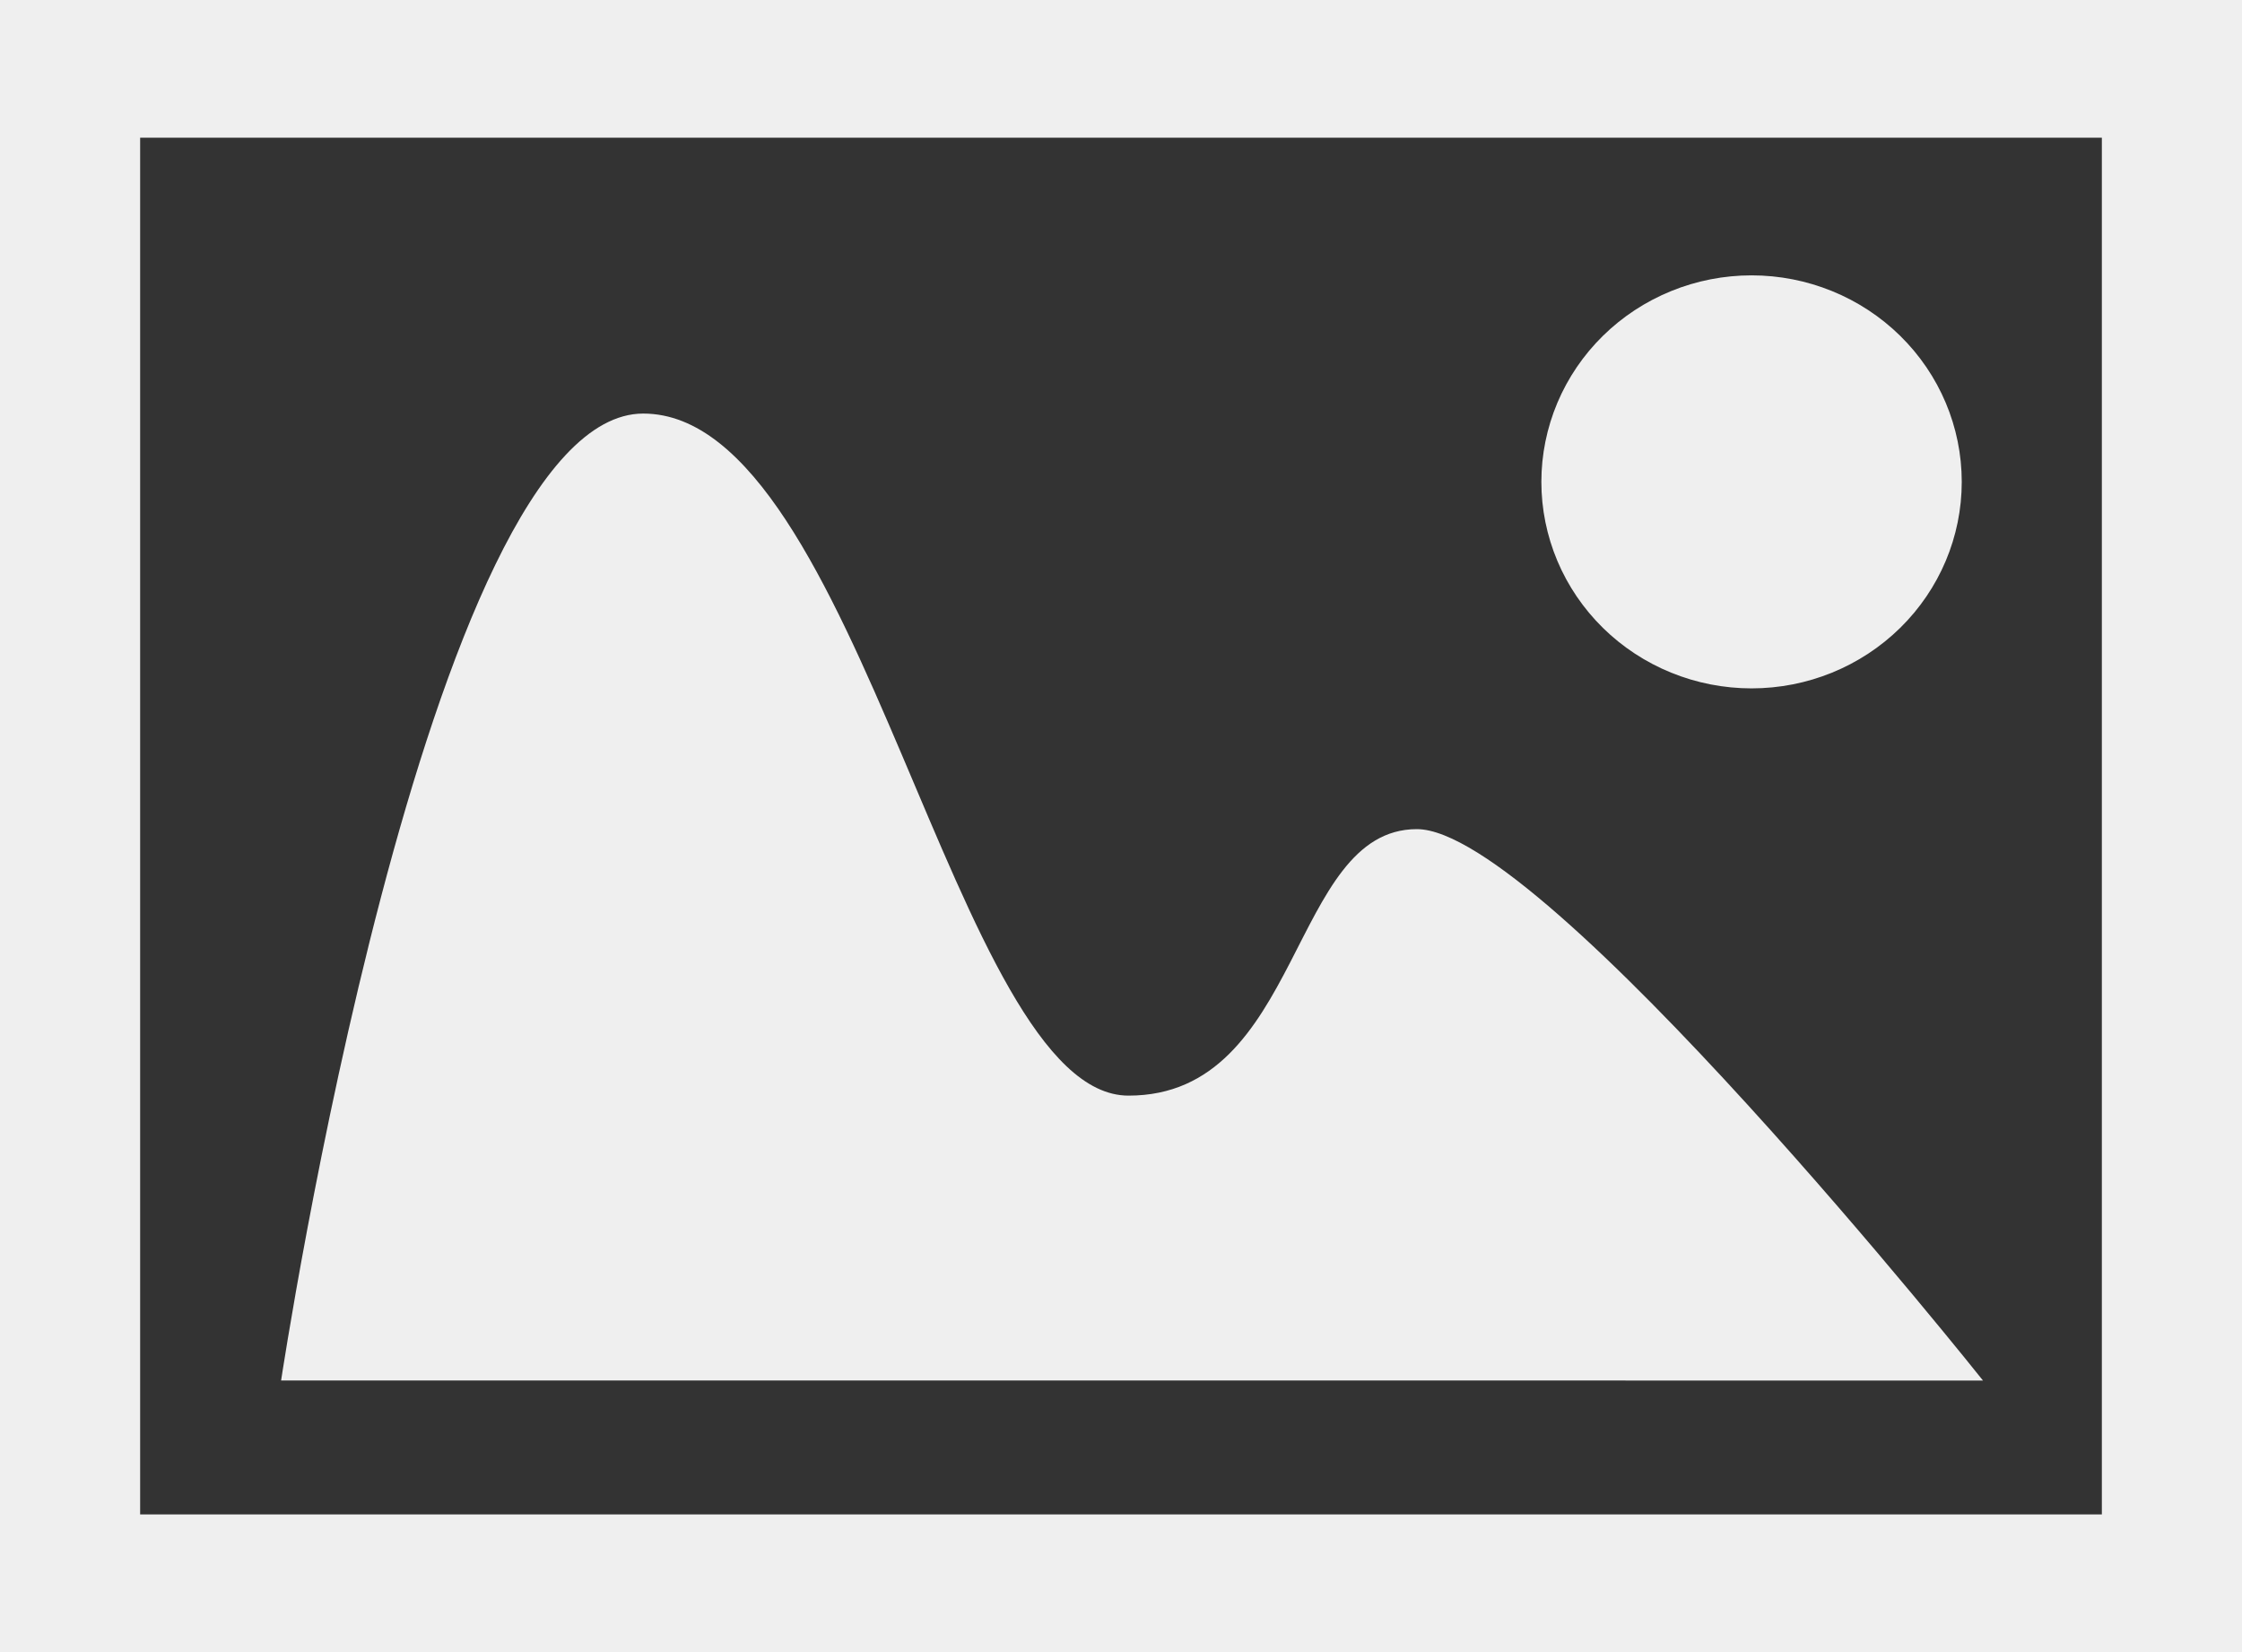 <svg width="95" height="70" viewBox="0 0 95 70" fill="none" xmlns="http://www.w3.org/2000/svg">
<rect x="0" y="0" width="95" height="70" fill="#333333" stroke="none"/>
<path d="M0 0H95V70H0V0ZM5.938 5.833V64.167H89.062V5.833H5.938ZM11.911 58.491C11.911 58.491 18.086 17.523 27.256 17.523C36.427 17.523 40.443 46.422 47.818 46.422C55.192 46.422 54.64 35.131 60.037 35.131C65.434 35.131 84.025 58.494 84.025 58.494L11.911 58.491ZM74.219 29.167C73.049 29.167 71.891 28.94 70.811 28.501C69.73 28.061 68.748 27.416 67.921 26.604C67.094 25.791 66.438 24.827 65.99 23.765C65.543 22.703 65.312 21.566 65.312 20.417C65.312 19.268 65.543 18.13 65.99 17.068C66.438 16.007 67.094 15.042 67.921 14.229C68.748 13.417 69.73 12.773 70.811 12.333C71.891 11.893 73.049 11.667 74.219 11.667C76.581 11.667 78.846 12.588 80.516 14.229C82.187 15.87 83.125 18.096 83.125 20.417C83.125 22.737 82.187 24.963 80.516 26.604C78.846 28.245 76.581 29.167 74.219 29.167Z" fill="#EFEFEF"/>
</svg>
